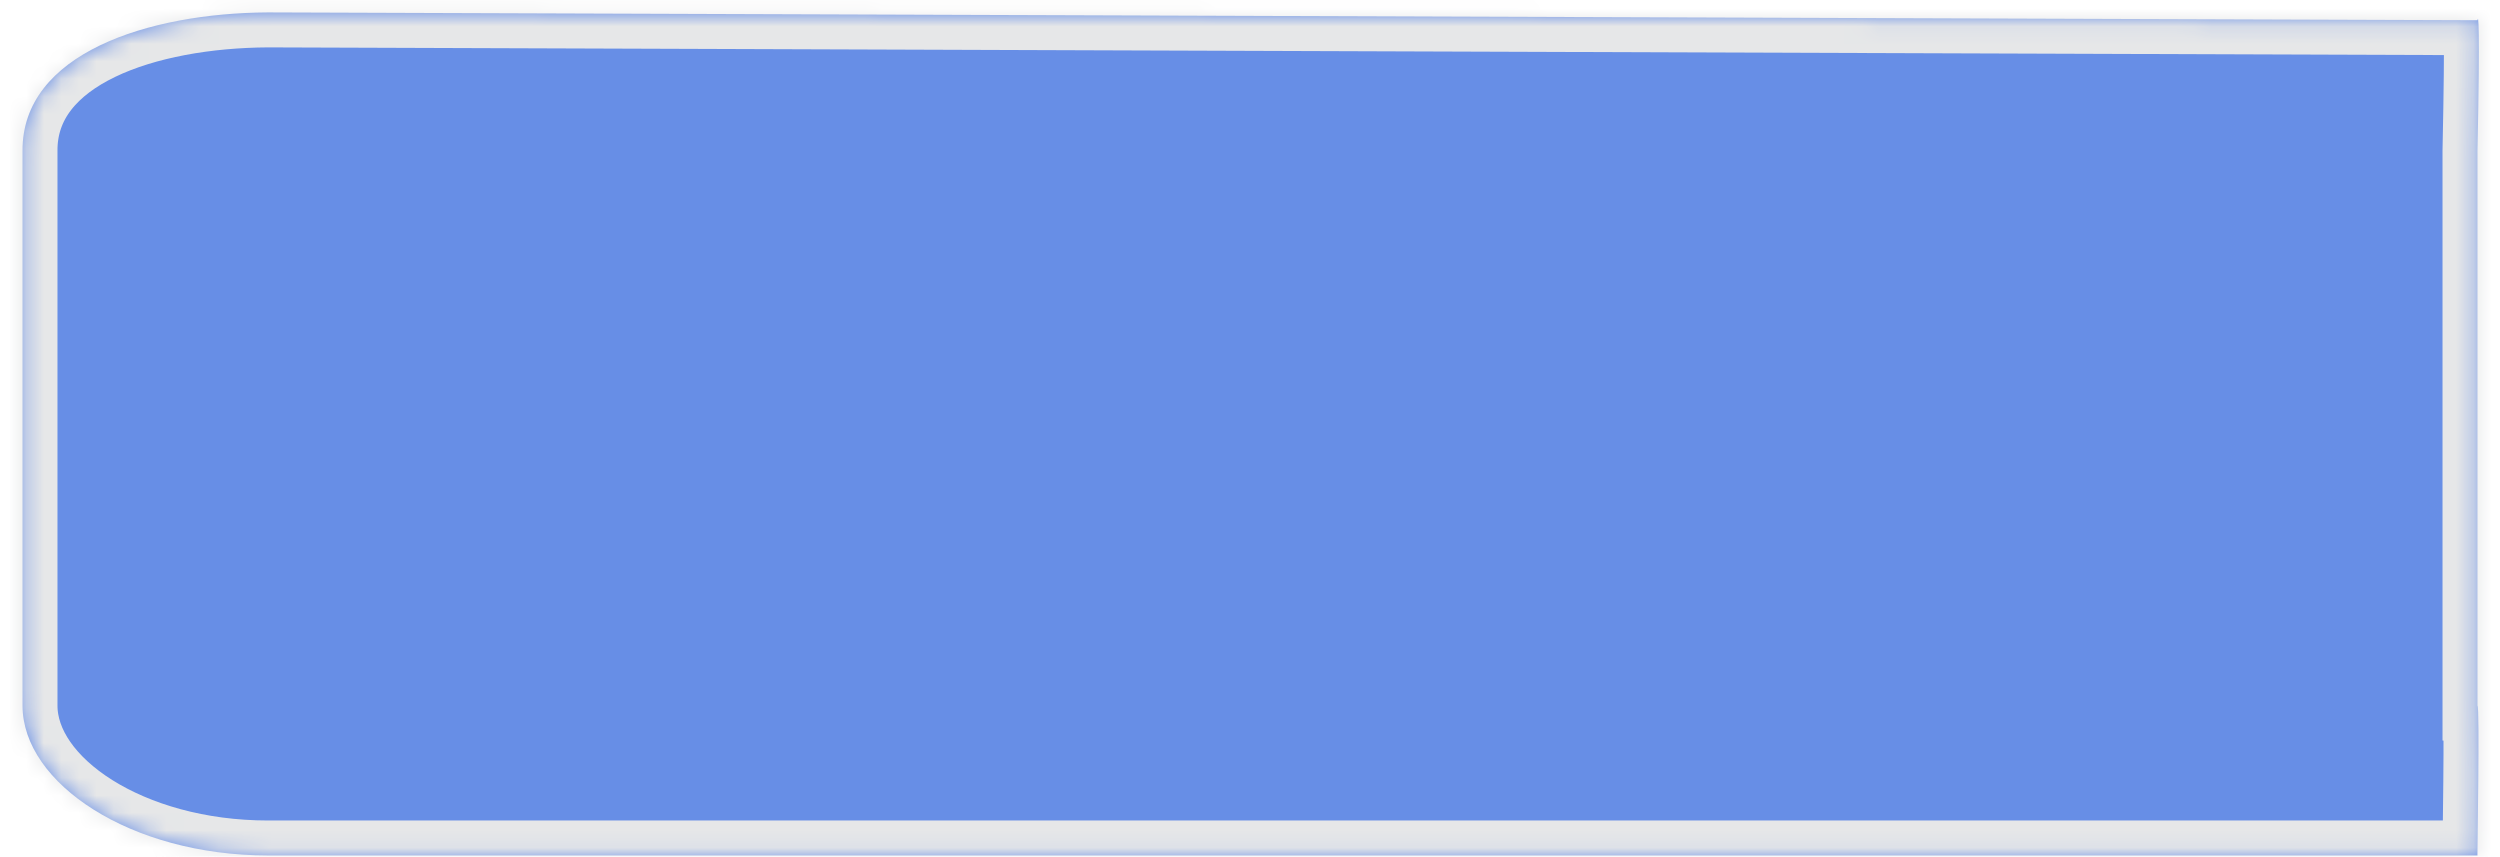 ﻿<?xml version="1.0" encoding="utf-8"?>
<svg version="1.1" xmlns:xlink="http://www.w3.org/1999/xlink" width="143px" height="49px" xmlns="http://www.w3.org/2000/svg">
  <defs>
    <mask fill="white" id="clip45">
      <path d="M 1.288 40.36  L 1.288 8.64  C 1.245 3.062  8.46 0.749  15.319 0.71  L 141.712 1.157  C 141.755 0.817  141.869 1.225  141.712 8.64  L 141.712 40.36  C 141.852 40.36  141.693 49.143  141.712 48.932  L 15.319 48.932  C 7.462 48.932  1.288 44.801  1.288 40.36  Z " fill-rule="evenodd" />
    </mask>
  </defs>
  <g transform="matrix(1 0 0 1 -1133 -90 )">
    <path d="M 1.288 40.36  L 1.288 8.64  C 1.245 3.062  8.46 0.749  15.319 0.71  L 141.712 1.157  C 141.755 0.817  141.869 1.225  141.712 8.64  L 141.712 40.36  C 141.852 40.36  141.693 49.143  141.712 48.932  L 15.319 48.932  C 7.462 48.932  1.288 44.801  1.288 40.36  Z " fill-rule="nonzero" fill="#235bdb" stroke="none" fill-opacity="0.69" transform="matrix(1 0 0 1 1133 90 )" />
    <path d="M 1.288 40.36  L 1.288 8.64  C 1.245 3.062  8.46 0.749  15.319 0.71  L 141.712 1.157  C 141.755 0.817  141.869 1.225  141.712 8.64  L 141.712 40.36  C 141.852 40.36  141.693 49.143  141.712 48.932  L 15.319 48.932  C 7.462 48.932  1.288 44.801  1.288 40.36  Z " stroke-width="4" stroke="#e6e7e8" fill="none" transform="matrix(1 0 0 1 1133 90 )" mask="url(#clip45)" />
  </g>
</svg>